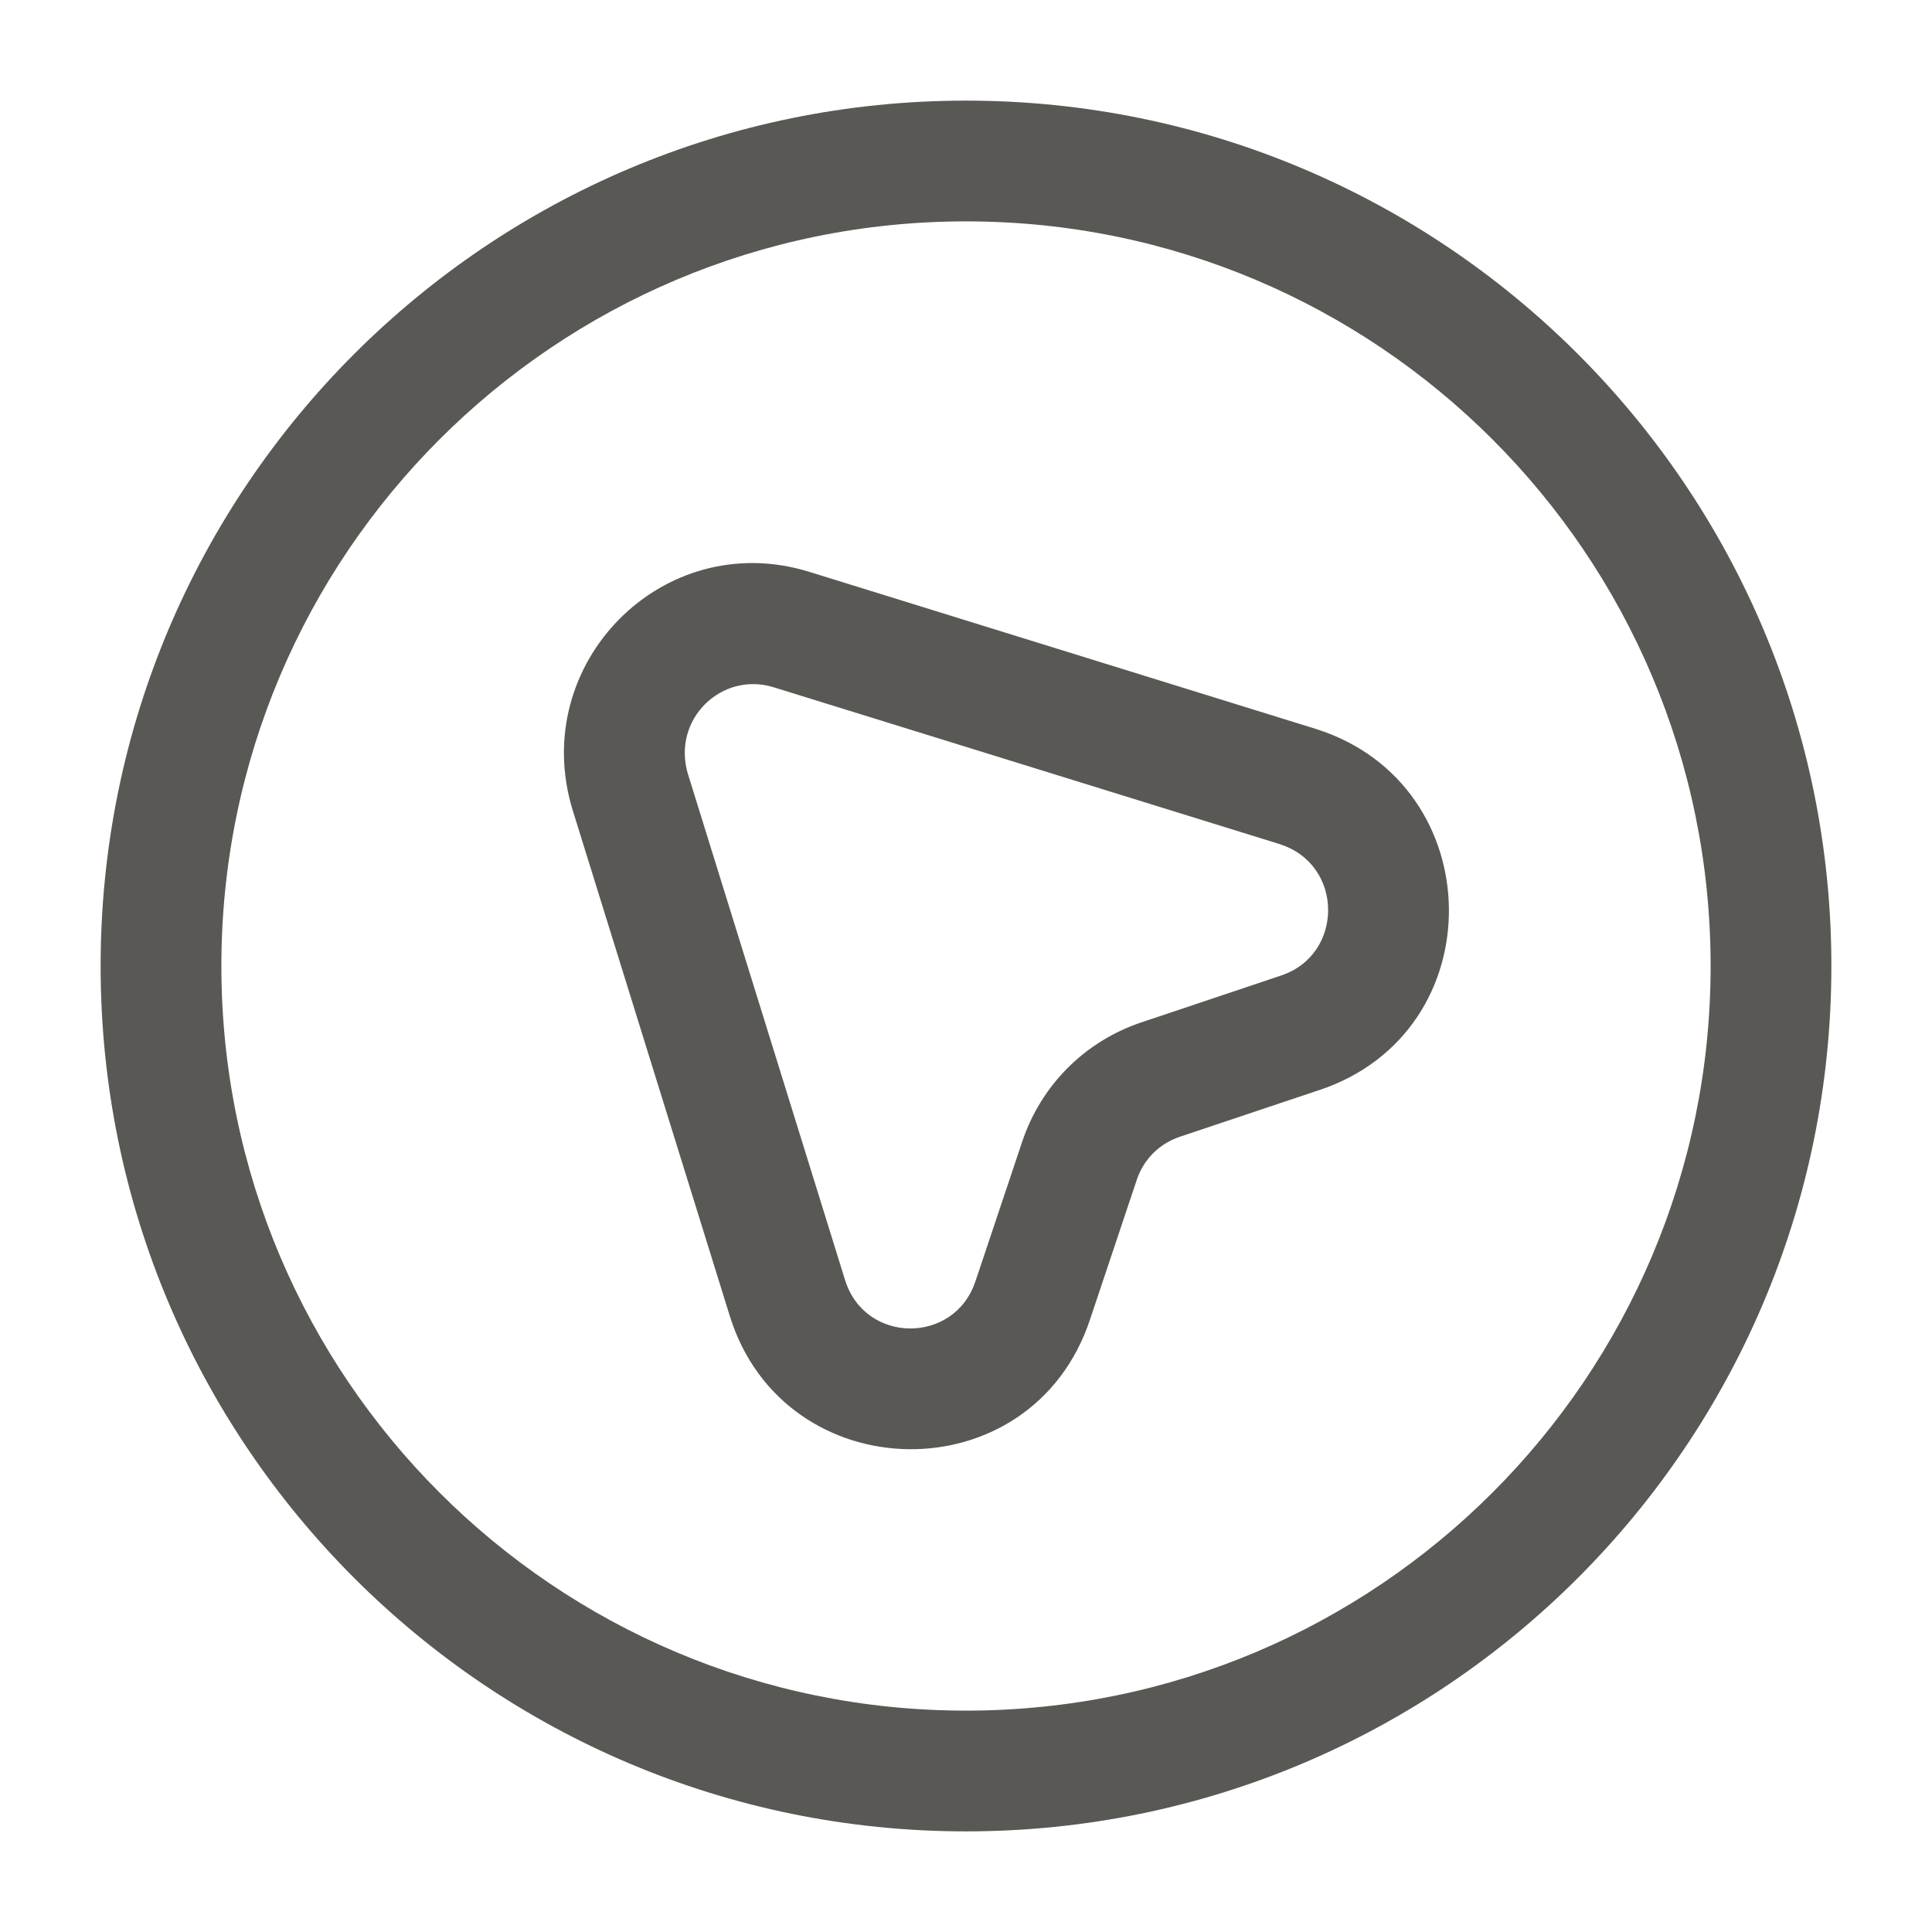 <svg width="24" height="24" viewBox="0 0 24 24" fill="none" xmlns="http://www.w3.org/2000/svg">
<path fill-rule="evenodd" clip-rule="evenodd" d="M12 2.75C6.891 2.75 2.75 6.891 2.75 12C2.75 17.109 6.891 21.25 12 21.25C17.109 21.25 21.25 17.109 21.25 12C21.25 6.891 17.109 2.75 12 2.75ZM1.25 12C1.25 6.063 6.063 1.25 12 1.25C17.937 1.25 22.75 6.063 22.75 12C22.75 17.937 17.937 22.75 12 22.75C6.063 22.75 1.25 17.937 1.25 12ZM8.547 9.62C8.547 9.621 8.547 9.621 8.548 9.622L10.497 15.899C10.743 16.698 11.858 16.704 12.117 15.916L12.119 15.912L12.698 14.183C12.698 14.183 12.699 14.183 12.698 14.183C12.933 13.479 13.479 12.933 14.183 12.699C14.182 12.699 14.183 12.699 14.183 12.699L15.912 12.119L15.914 12.118C16.695 11.86 16.698 10.74 15.896 10.486C15.896 10.486 15.895 10.485 15.894 10.485L9.609 8.537C9.609 8.537 9.609 8.537 9.609 8.537C8.965 8.338 8.34 8.935 8.547 9.62ZM7.112 10.058C6.561 8.244 8.236 6.543 10.051 7.103L16.346 9.055C18.521 9.741 18.565 12.819 16.387 13.542C16.387 13.542 16.386 13.542 16.386 13.542L14.657 14.121C14.401 14.207 14.207 14.401 14.121 14.657L14.121 14.658L13.543 16.384C13.542 16.385 13.542 16.386 13.542 16.387C12.819 18.576 9.737 18.521 9.064 16.342C9.063 16.341 9.064 16.342 9.064 16.342L7.112 10.058Z" fill="#595854"/>
</svg>
